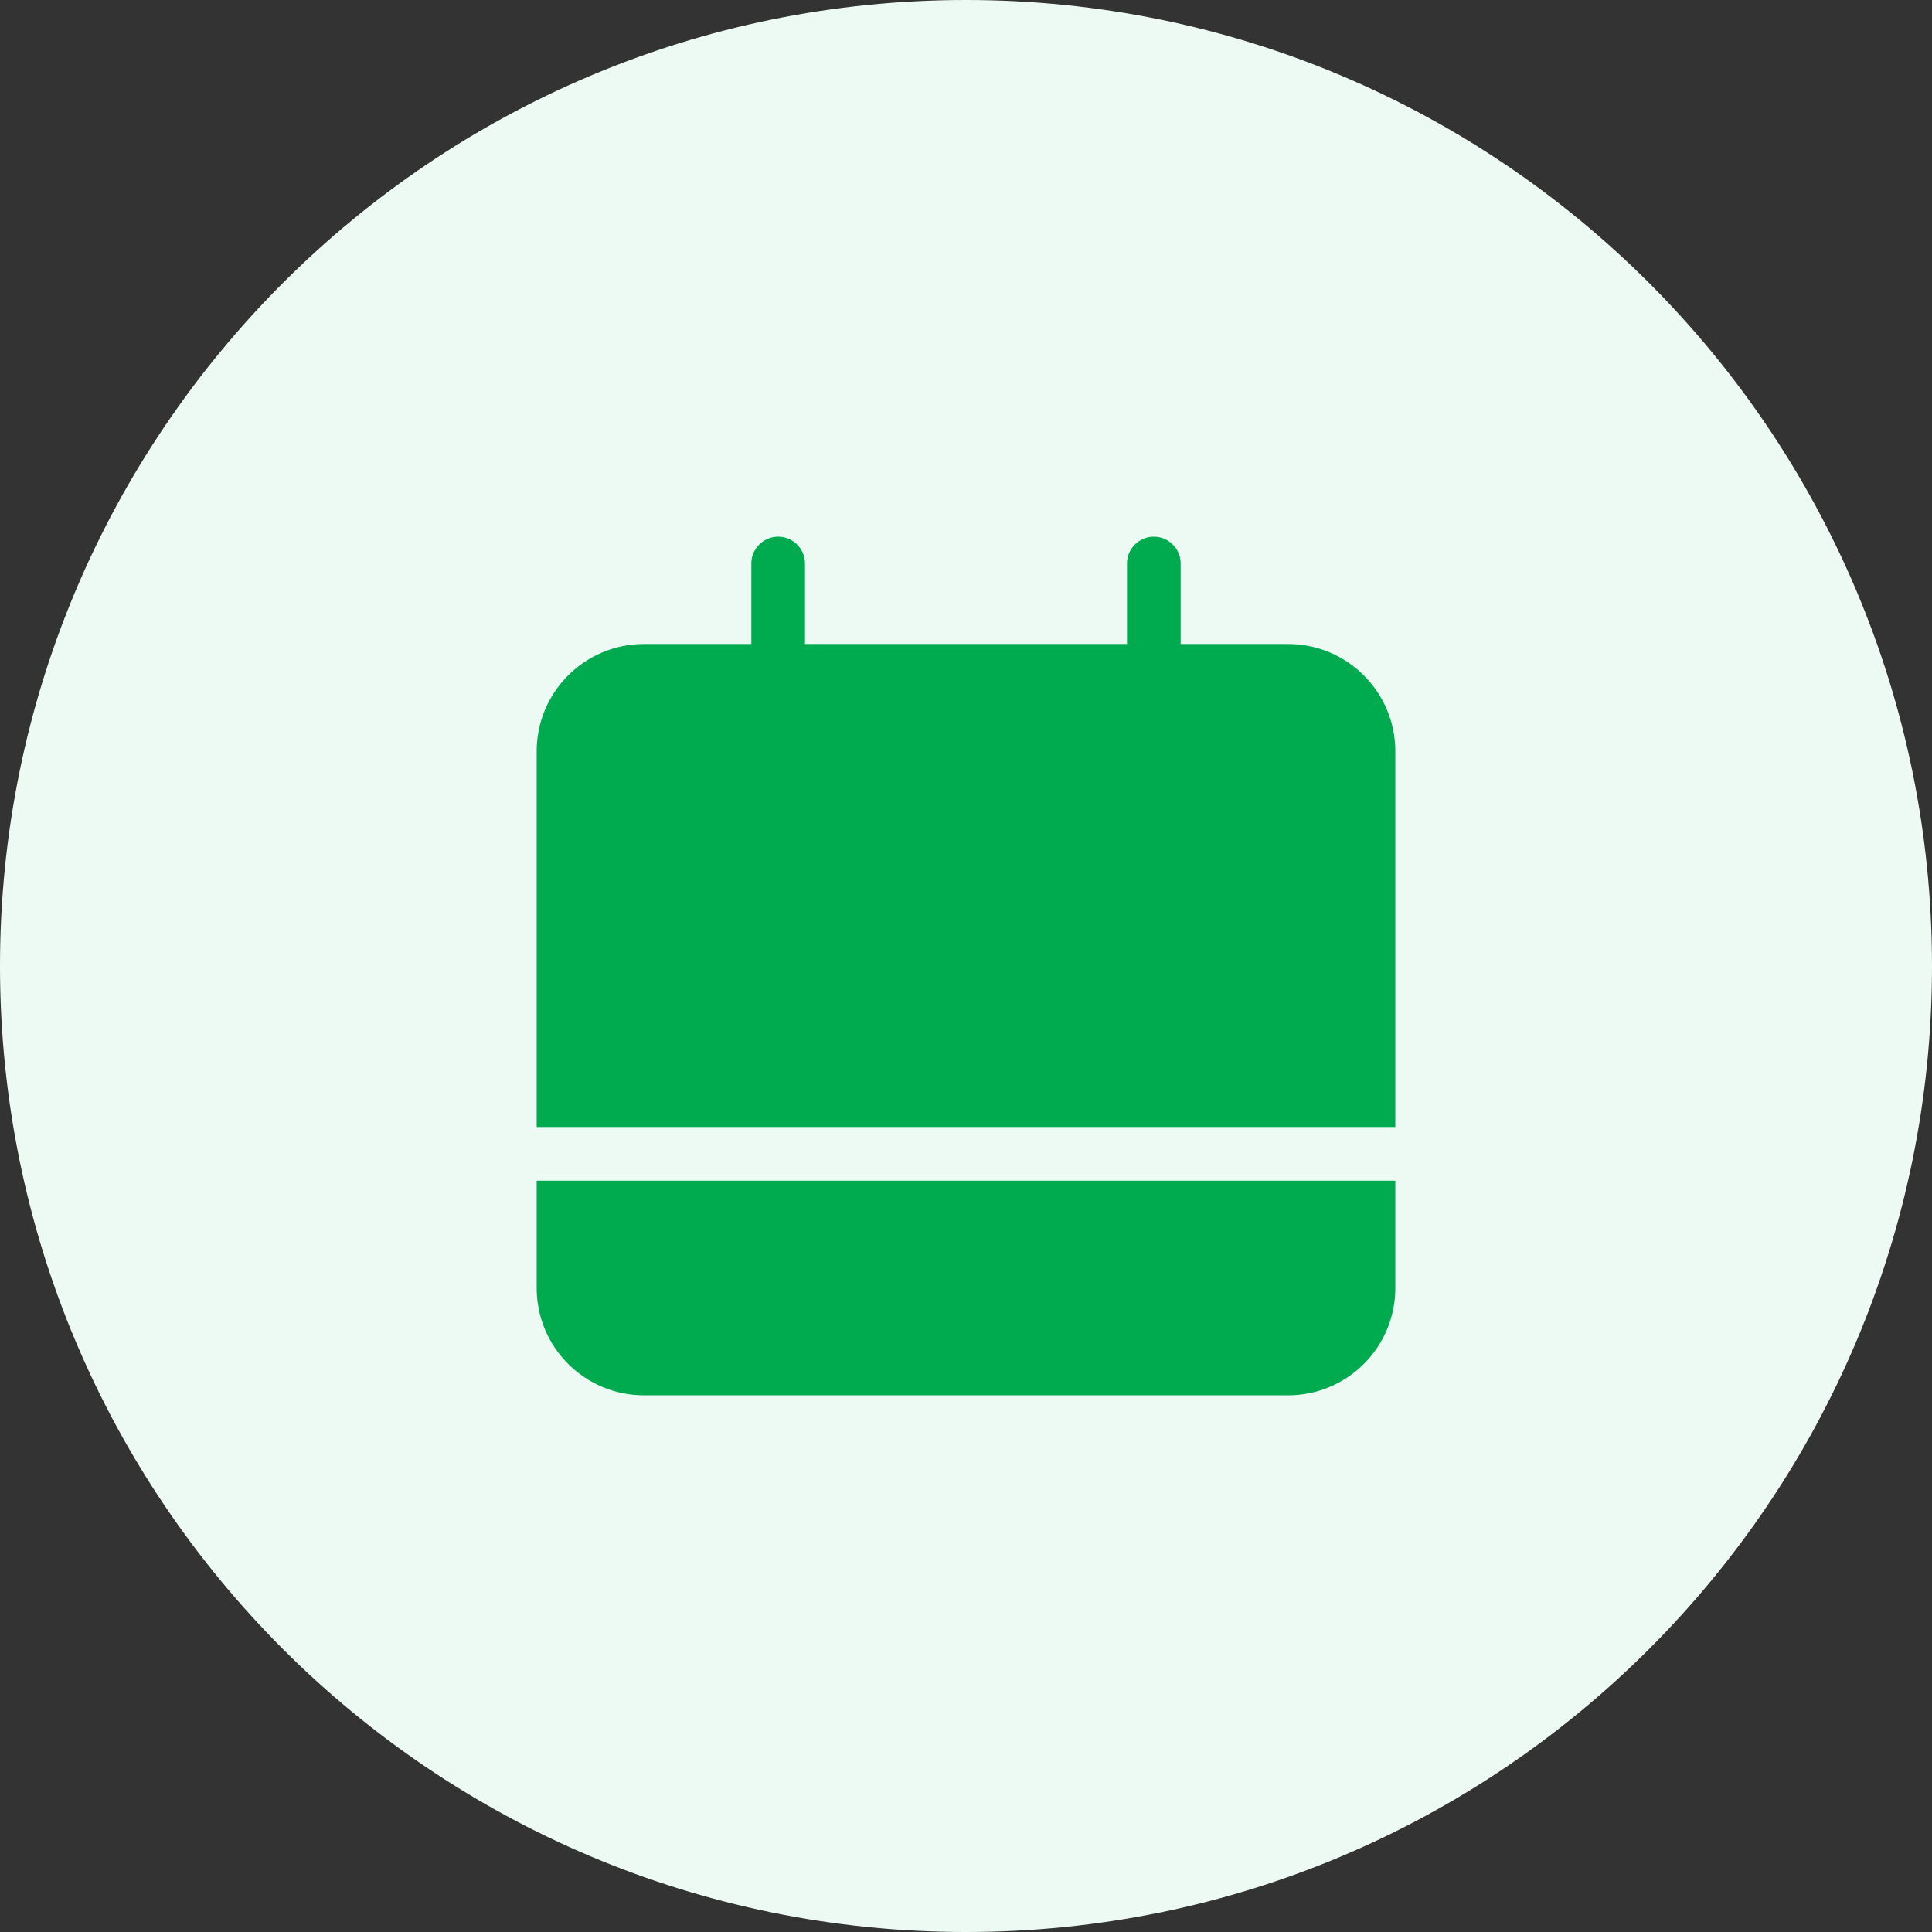 <svg width="36" height="36" viewBox="0 0 36 36" fill="none" xmlns="http://www.w3.org/2000/svg">
<rect x="0" y="0" width="36" height="36" fill="#333333" stroke="none"/>
<path fill-rule="evenodd" clip-rule="evenodd" d="M18 36C27.941 36 36 27.941 36 18C36 8.059 27.941 0 18 0C8.059 0 0 8.059 0 18C0 27.941 8.059 36 18 36Z" fill="#EDFAF4"/>
<path fill-rule="evenodd" clip-rule="evenodd" d="M22 12H24C25.104 12 26 12.895 26 14V21H10V14C10 12.895 10.896 12 12 12H14V10.5C14 10.225 14.225 10 14.5 10C14.775 10 15 10.225 15 10.5V12H21V10.5C21 10.225 21.225 10 21.5 10C21.775 10 22 10.225 22 10.5V12ZM10 22V24C10 25.105 10.896 26 12 26H24C25.104 26 26 25.105 26 24V22H10Z" fill="#00AB50"/>
</svg>
